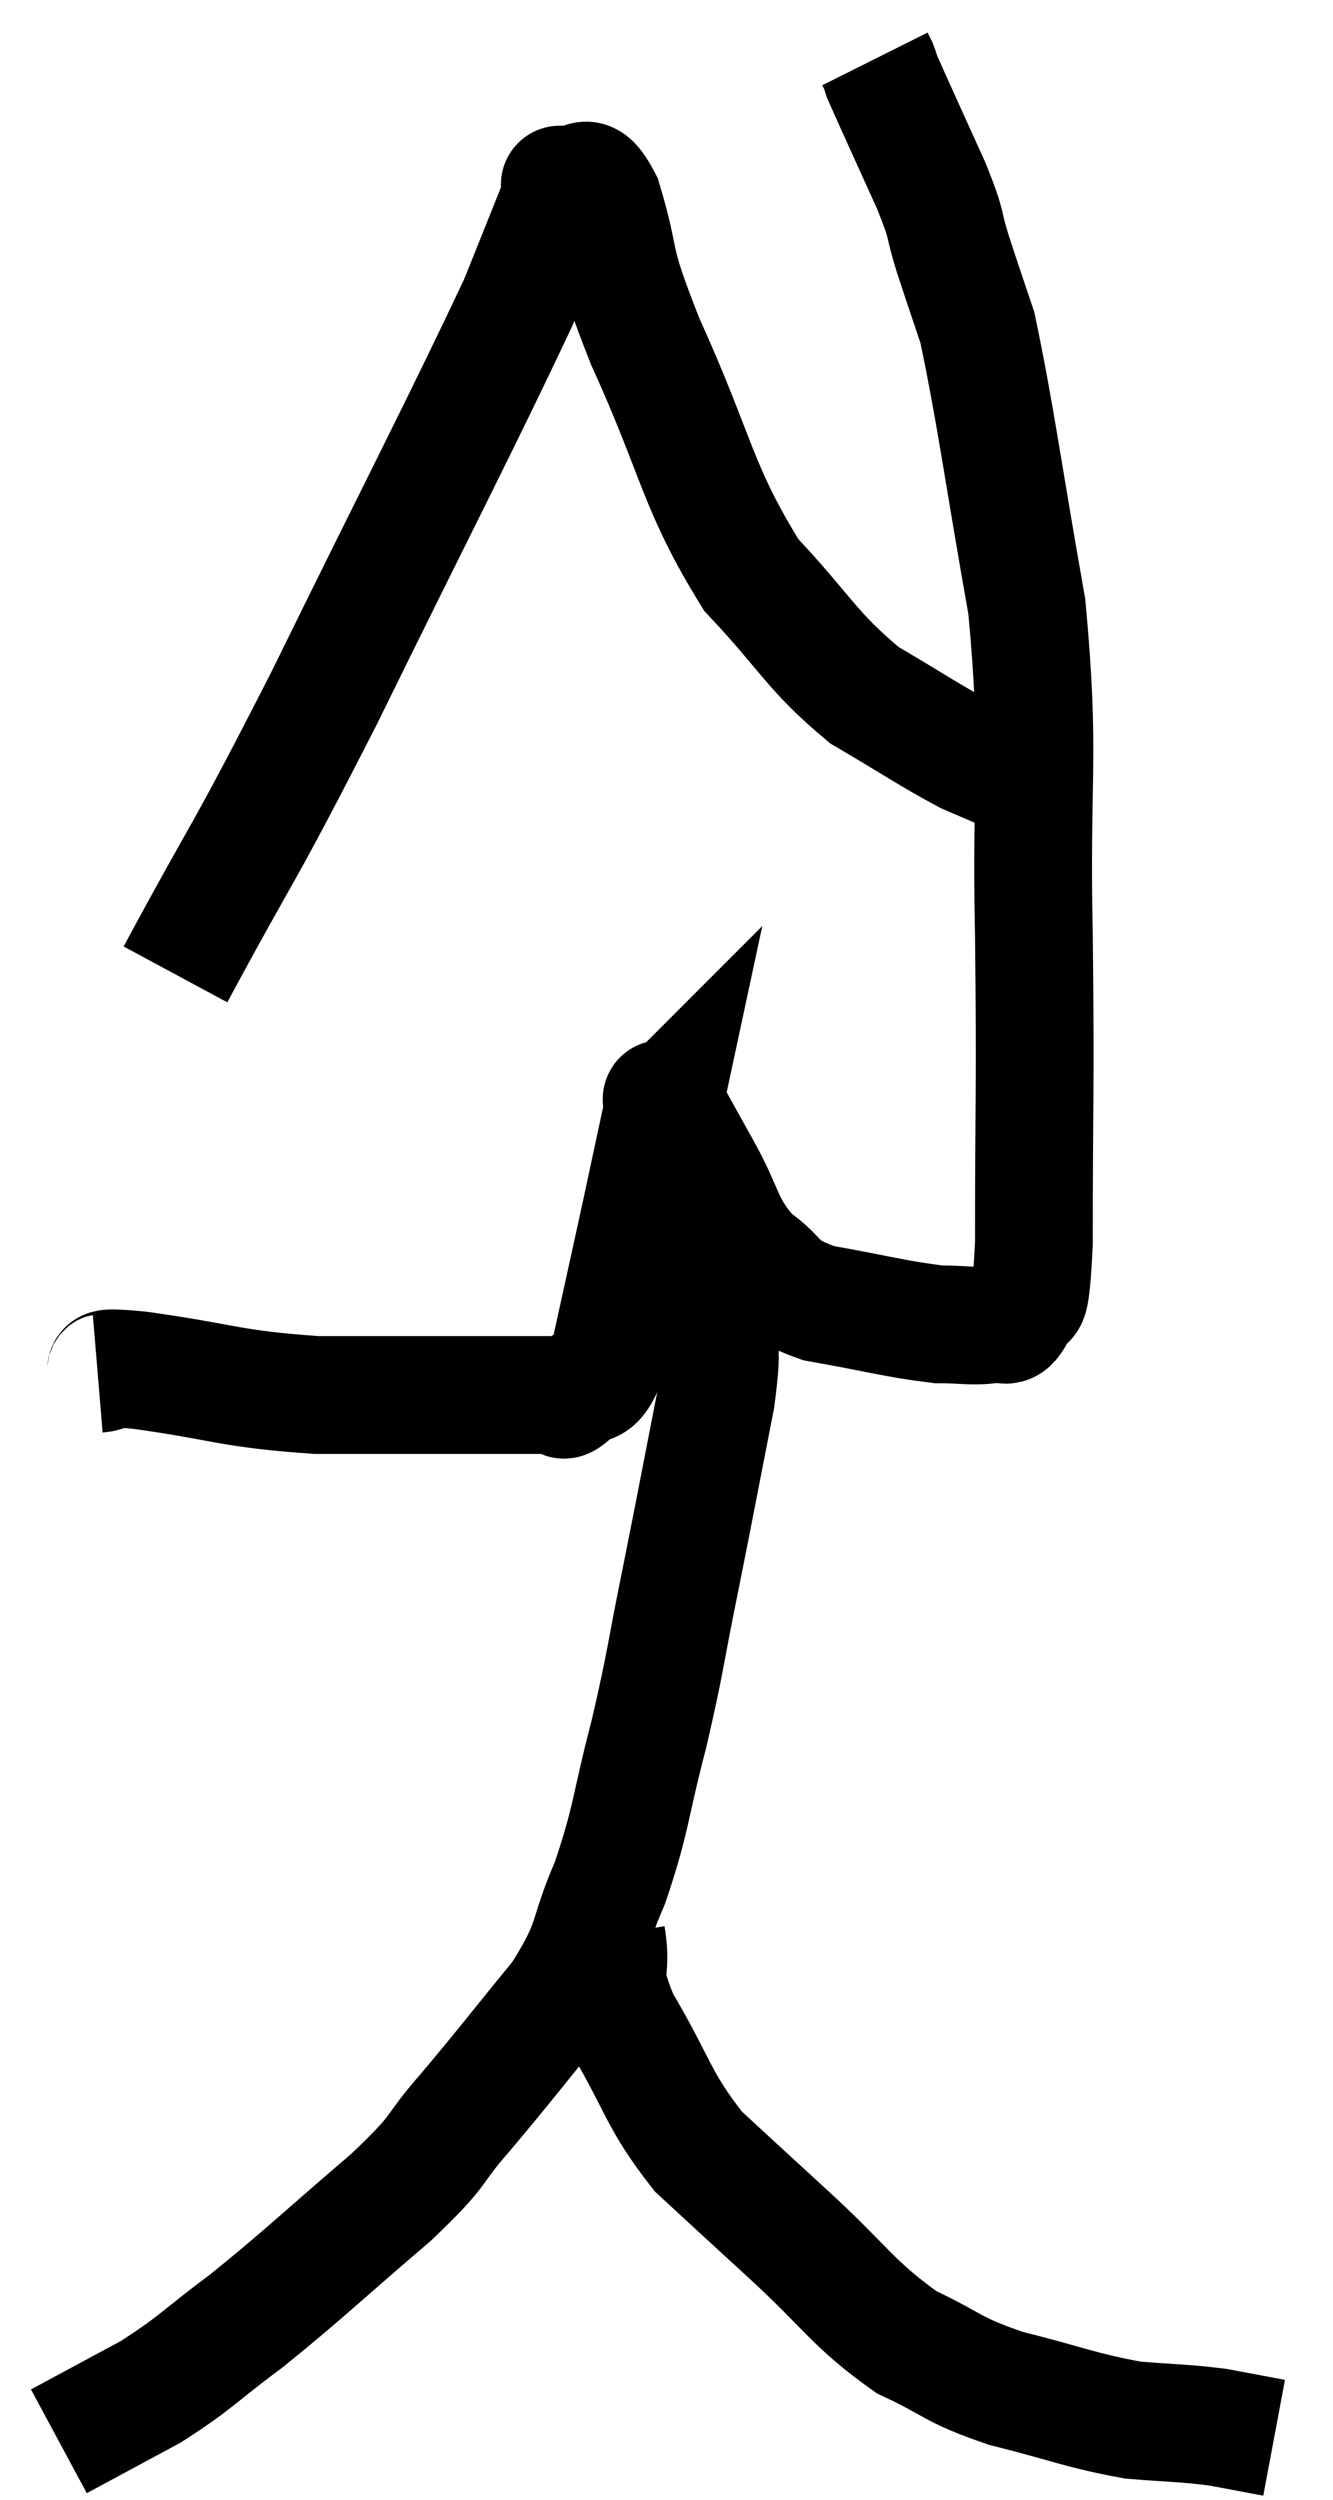 <svg xmlns="http://www.w3.org/2000/svg" viewBox="13.7 2.18 22.64 42.44" width="22.64" height="42.44"><path d="M 15.36 25.5 C 15.72 25.47, 15.15 25.35, 16.08 25.44 C 17.58 25.65, 17.58 25.755, 19.08 25.86 C 20.58 25.86, 21.045 25.86, 22.08 25.86 C 22.65 25.86, 22.89 25.86, 23.22 25.86 C 23.31 25.86, 23.19 26.04, 23.4 25.86 C 23.73 25.5, 23.76 25.935, 24.06 25.14 C 24.33 23.91, 24.375 23.715, 24.6 22.68 C 24.78 21.84, 24.87 21.42, 24.96 21 C 24.96 21, 24.945 21.015, 24.96 21 C 24.99 20.97, 24.855 20.685, 25.02 20.94 C 25.32 21.48, 25.26 21.375, 25.62 22.02 C 26.04 22.77, 25.965 22.95, 26.46 23.52 C 27.03 23.91, 26.805 24.015, 27.6 24.3 C 28.62 24.48, 28.905 24.57, 29.64 24.66 C 30.09 24.66, 30.21 24.705, 30.54 24.66 C 30.75 24.57, 30.78 24.825, 30.96 24.48 C 31.11 23.88, 31.185 24.885, 31.26 23.28 C 31.26 20.67, 31.29 20.76, 31.26 18.06 C 31.2 15.27, 31.38 15.06, 31.14 12.48 C 30.72 10.11, 30.615 9.24, 30.3 7.74 C 30.09 7.11, 30.075 7.08, 29.88 6.48 C 29.7 5.91, 29.82 6.09, 29.52 5.34 C 29.1 4.41, 28.905 3.99, 28.68 3.48 C 28.65 3.39, 28.65 3.375, 28.62 3.3 C 28.59 3.24, 28.575 3.21, 28.56 3.18 L 28.56 3.18" fill="none" stroke="black" stroke-width="2"></path><path d="M 16.68 18.72 C 17.94 16.38, 17.745 16.89, 19.2 14.04 C 20.85 10.68, 21.495 9.45, 22.5 7.32 C 22.86 6.42, 23.025 6.015, 23.22 5.52 C 23.25 5.43, 23.265 5.385, 23.28 5.34 C 23.28 5.34, 23.115 5.28, 23.28 5.34 C 23.61 5.46, 23.595 4.92, 23.94 5.58 C 24.3 6.78, 24.03 6.39, 24.66 7.98 C 25.56 9.96, 25.53 10.44, 26.46 11.94 C 27.42 12.96, 27.465 13.215, 28.38 13.98 C 29.25 14.49, 29.475 14.655, 30.12 15 C 30.54 15.18, 30.75 15.27, 30.96 15.36 L 30.96 15.36" fill="none" stroke="black" stroke-width="2"></path><path d="M 25.44 22.92 C 25.59 23.16, 25.635 23.01, 25.74 23.4 C 25.8 23.94, 25.83 23.85, 25.86 24.48 C 25.86 25.2, 26.01 24.795, 25.86 25.92 C 25.56 27.45, 25.545 27.555, 25.26 28.98 C 24.99 30.3, 25.02 30.33, 24.72 31.62 C 24.39 32.88, 24.435 33.03, 24.06 34.14 C 23.64 35.1, 23.835 35.085, 23.22 36.06 C 22.41 37.05, 22.32 37.185, 21.6 38.04 C 20.97 38.76, 21.27 38.595, 20.34 39.48 C 19.11 40.53, 18.9 40.755, 17.88 41.58 C 17.07 42.18, 17.055 42.27, 16.26 42.78 C 15.48 43.2, 15.09 43.41, 14.7 43.62 L 14.7 43.62" fill="none" stroke="black" stroke-width="2"></path><path d="M 24 35.04 C 24.12 35.76, 23.85 35.565, 24.24 36.48 C 24.9 37.59, 24.855 37.8, 25.56 38.7 C 26.31 39.39, 26.175 39.27, 27.06 40.08 C 28.08 41.01, 28.17 41.28, 29.1 41.94 C 29.94 42.33, 29.82 42.39, 30.78 42.72 C 31.86 42.99, 32.04 43.095, 32.94 43.26 C 33.66 43.32, 33.78 43.305, 34.38 43.38 L 35.34 43.56" fill="none" stroke="black" stroke-width="2"></path></svg>
